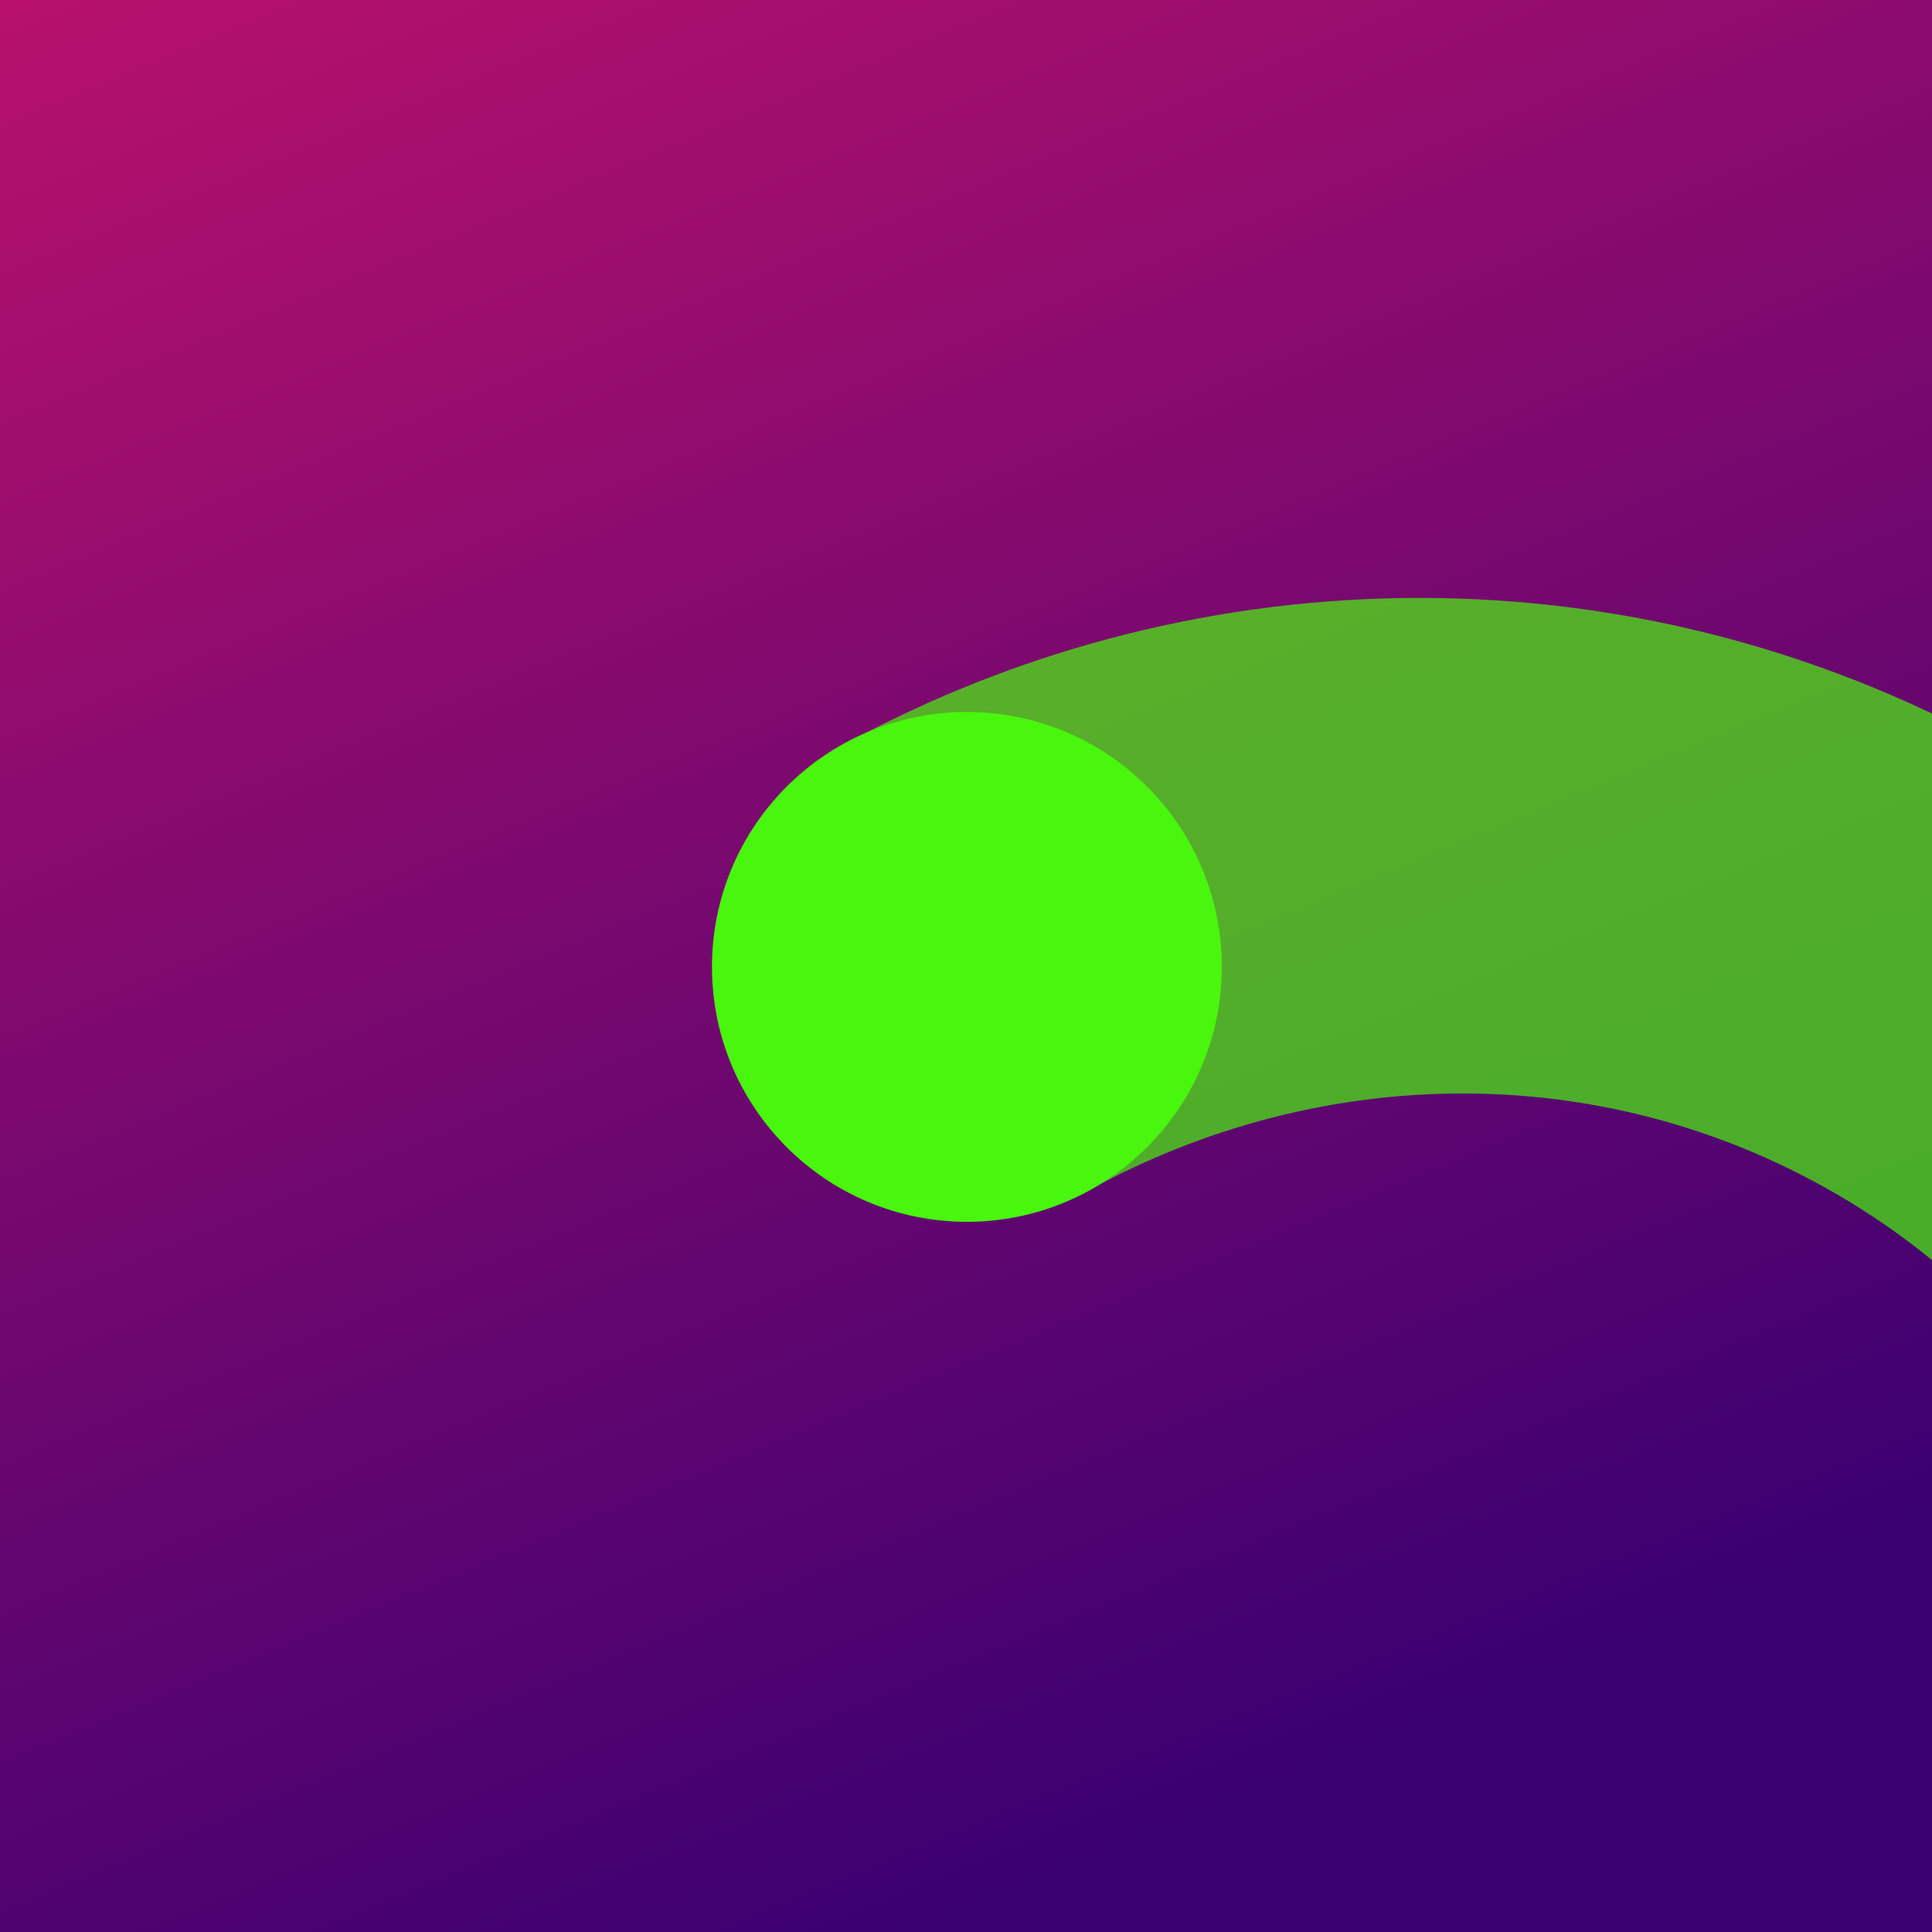 <svg width="1080" height="1080" viewBox="0 0 1080 1080" fill="none" xmlns="http://www.w3.org/2000/svg">
<g clip-path="url(#clip0_1324_981)">
<rect width="1080" height="1080" fill="url(#paint0_linear_1324_981)"/>
<path fill-rule="evenodd" clip-rule="evenodd" d="M457.671 1585.52C778.367 1770.67 1188.44 1660.79 1373.59 1340.1C1558.74 1019.4 1448.87 609.329 1128.17 424.176C918.356 303.039 670.284 308.189 471.973 416.041L608.761 665.285C736.209 595.311 893.536 590.657 1025.73 666.981C1229.77 784.785 1281.63 1042.89 1175.17 1261.35C1085.74 1444.88 810.702 1658.56 453.183 1472.6C308.354 1397.27 186.483 1251.2 127.677 1088.93C153.198 1289.65 268.92 1476.54 457.671 1585.52Z" fill="#49F60D" fill-opacity="0.7"/>
<circle cx="540.5" cy="540.5" r="142.5" fill="#49F60D"/>
</g>
<defs>
<linearGradient id="paint0_linear_1324_981" x1="-155" y1="-597.5" x2="540" y2="1080" gradientUnits="userSpaceOnUse">
<stop stop-color="#F71A6A"/>
<stop offset="1" stop-color="#3A0071"/>
</linearGradient>
<clipPath id="clip0_1324_981">
<rect width="1080" height="1080" fill="white"/>
</clipPath>
</defs>
</svg>
